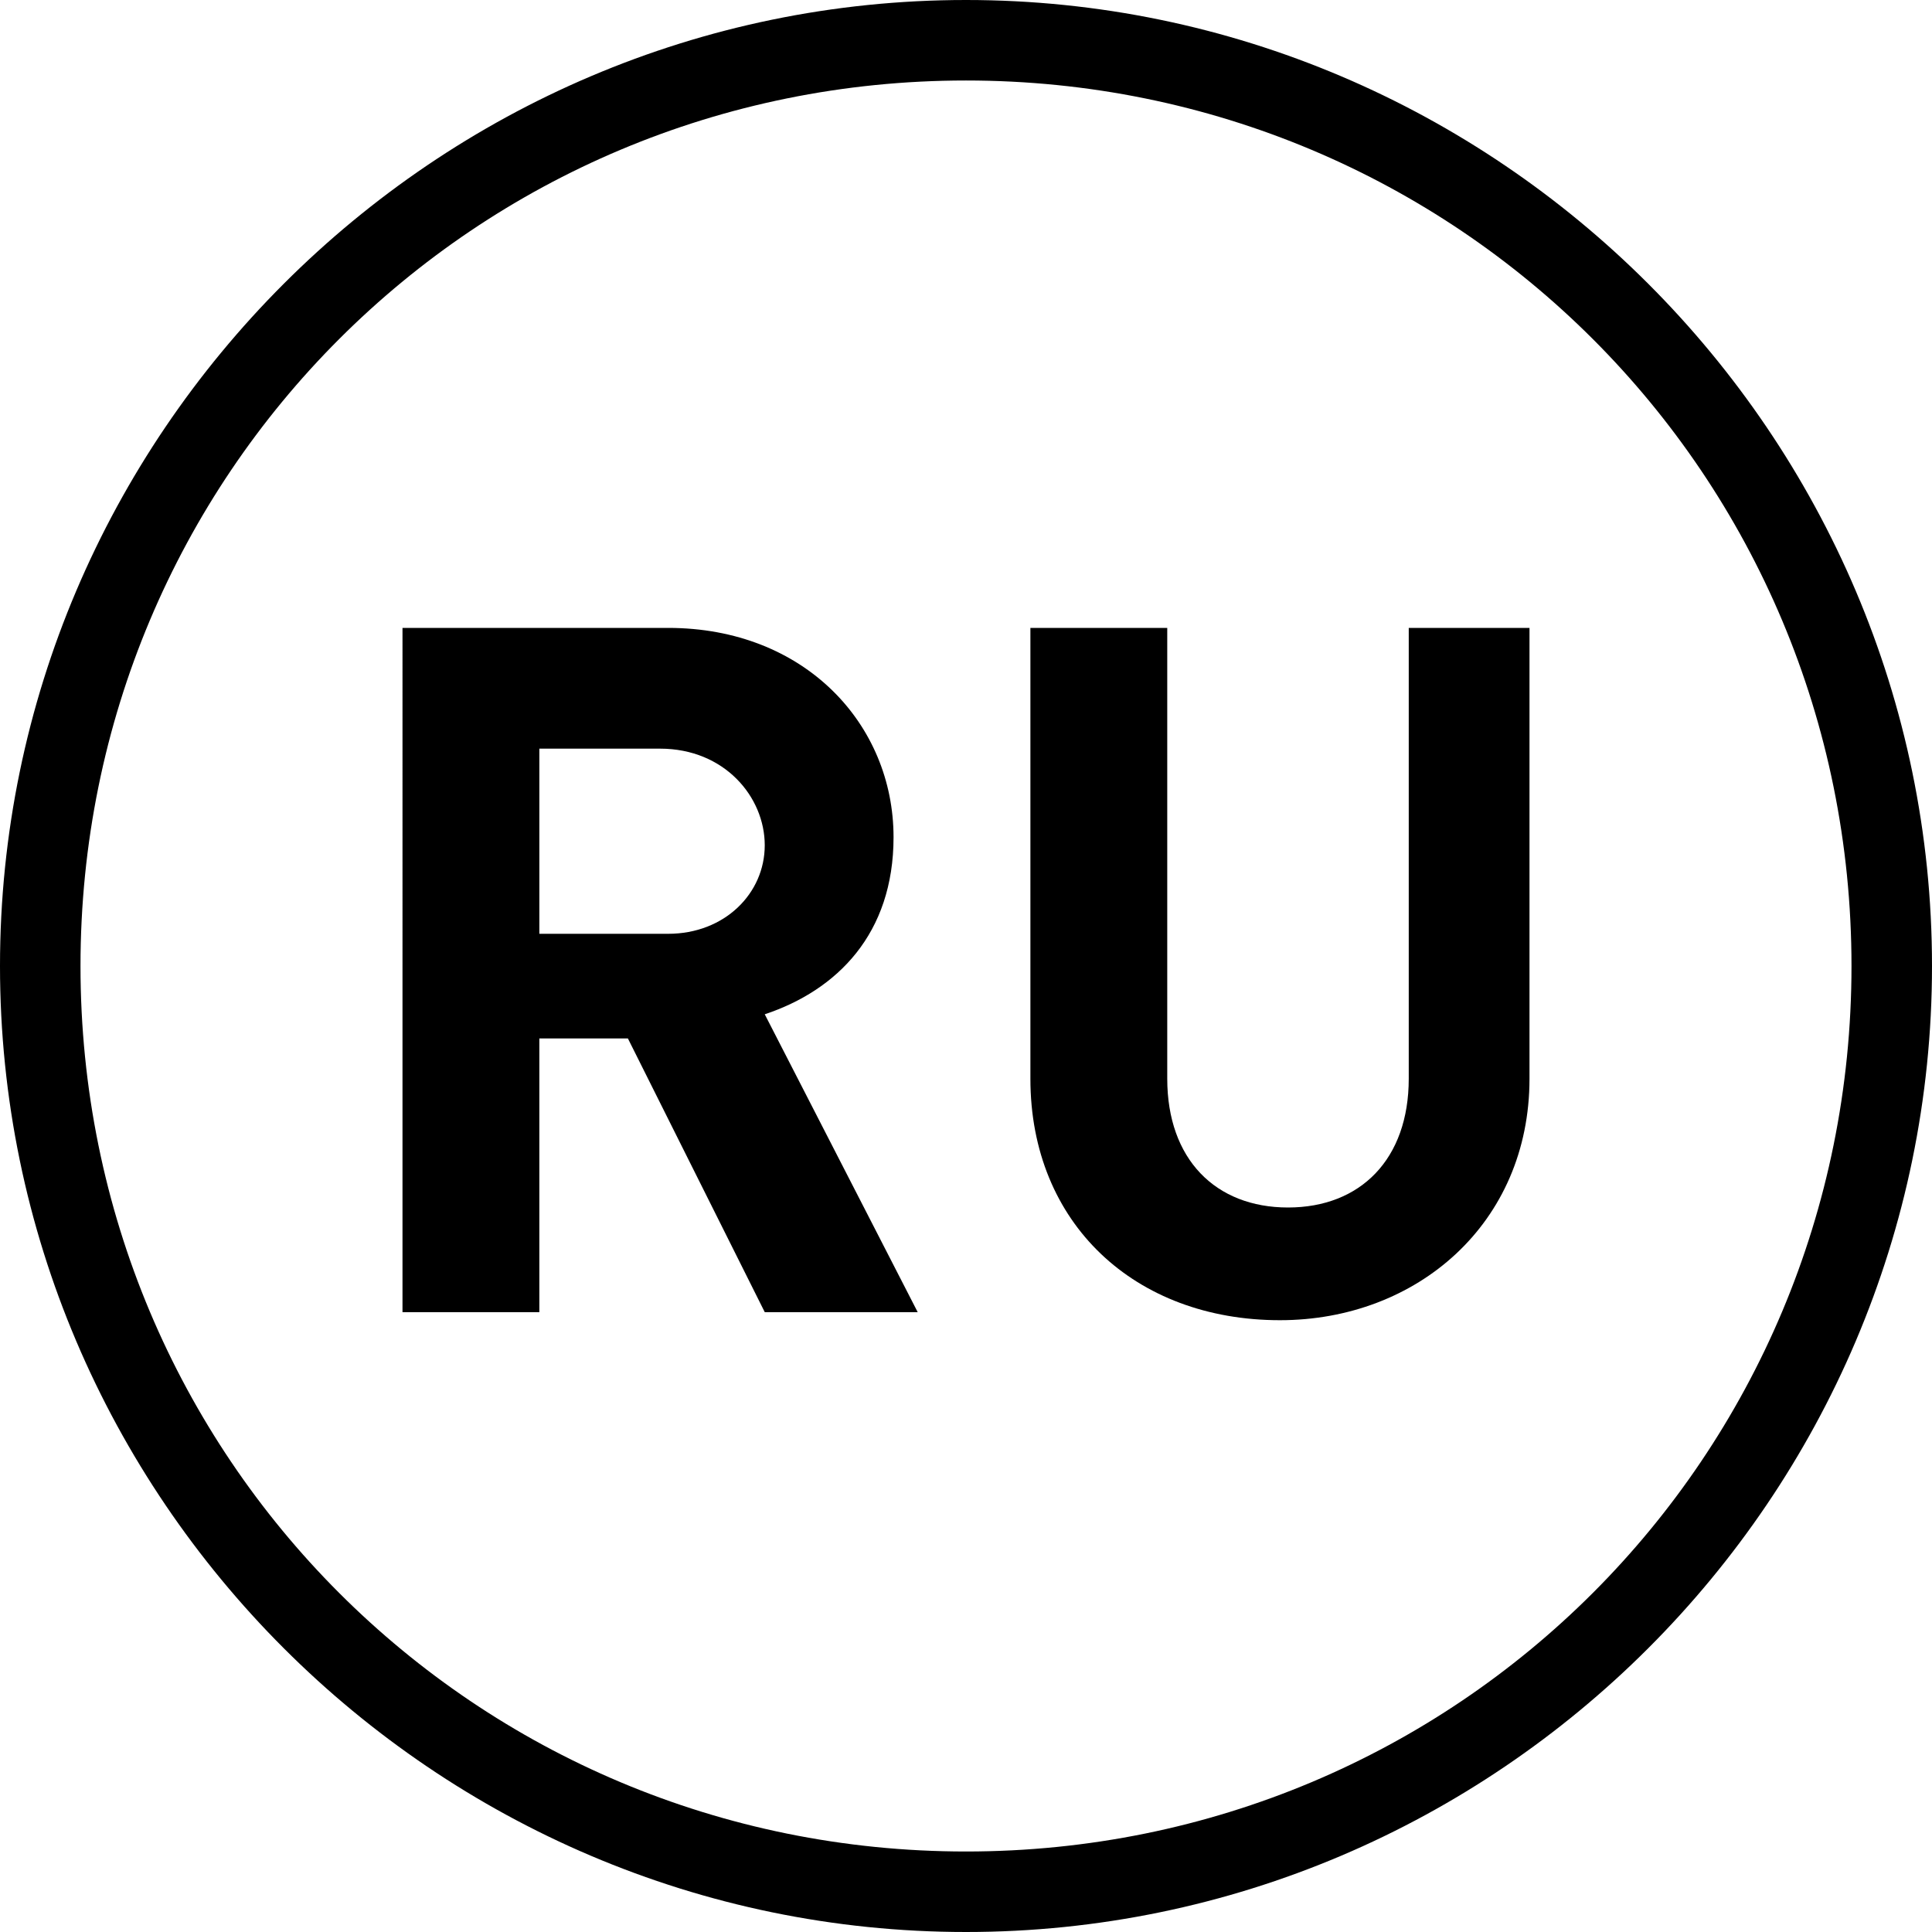 
<svg version="1.1" id="Layer_1" xmlns="http://www.w3.org/2000/svg" xmlns:xlink="http://www.w3.org/1999/xlink" x="0px" y="0px"
	 width="595.281px" height="595.28px" viewBox="0 123.305 595.281 595.28" enable-background="new 0 123.305 595.281 595.28"
	 xml:space="preserve">
<path d="M297.64,718.586C133.938,718.586,0,584.647,0,420.945s133.938-297.64,297.64-297.64
	c163.701,0,297.641,133.938,297.641,297.64S461.341,718.586,297.64,718.586z M297.64,148.108
	c-151.3,0-272.837,121.536-272.837,272.837S146.34,693.782,297.64,693.782c151.301,0,272.836-121.536,272.836-272.837
	S448.941,148.108,297.64,148.108z"/>
<path d="M235.632,527.599l-42.166-84.331h-27.284v84.331h-42.166V316.771h81.851c42.166,0,69.45,29.764,69.45,64.488
	c0,29.765-17.363,47.127-39.686,54.567l47.126,91.772H235.632L235.632,527.599z M203.387,353.976h-37.205v57.048h39.685
	c17.362,0,29.764-12.402,29.764-27.284S223.23,353.976,203.387,353.976z"/>
<path d="M394.373,530.08c-44.645,0-76.891-29.764-76.891-74.41V316.771h42.166V455.67c0,24.804,14.883,39.686,37.205,39.686
	c22.324,0,37.205-14.882,37.205-39.686V316.771h37.205V455.67C471.263,500.316,436.539,530.08,394.373,530.08z"/>
</svg>
